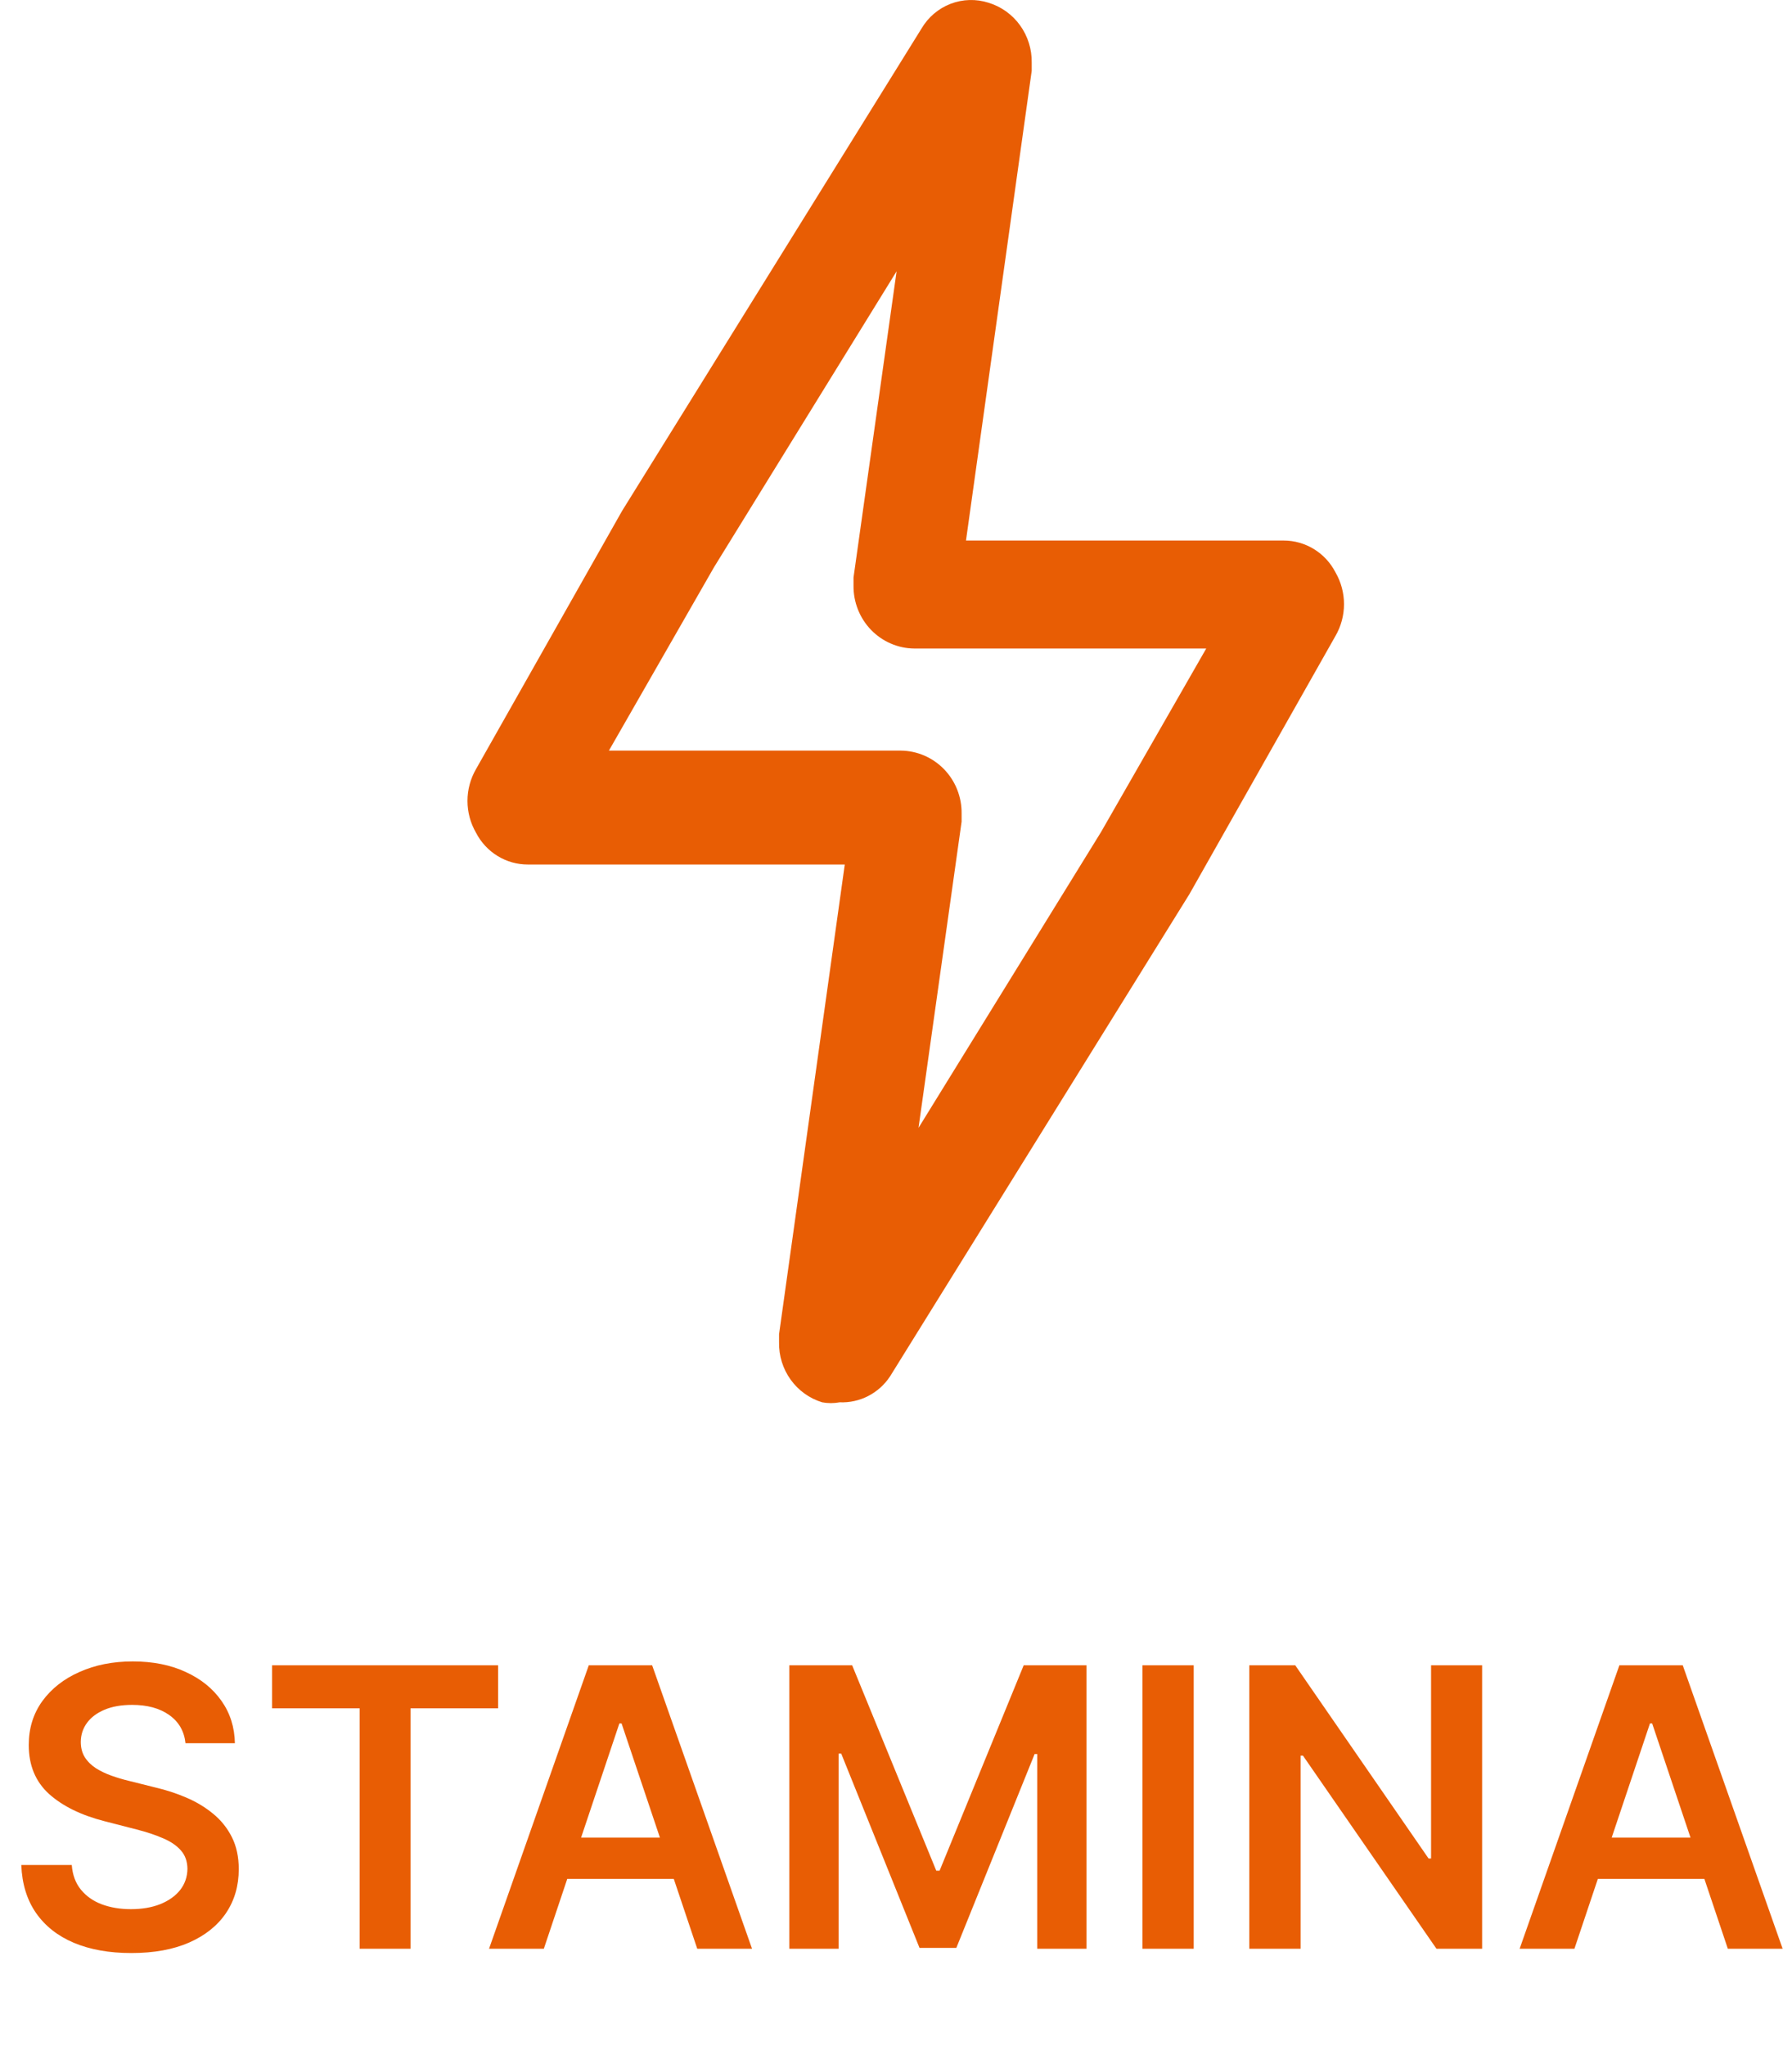 <svg width="92" height="105" viewBox="0 0 92 105" fill="none" xmlns="http://www.w3.org/2000/svg">
<path d="M9.523 89.453C9.457 88.833 9.177 88.35 8.685 88.004C8.197 87.659 7.563 87.486 6.782 87.486C6.232 87.486 5.761 87.569 5.368 87.734C4.975 87.9 4.675 88.125 4.466 88.409C4.258 88.693 4.151 89.017 4.147 89.382C4.147 89.685 4.215 89.948 4.353 90.171C4.495 90.393 4.686 90.582 4.928 90.739C5.169 90.89 5.437 91.018 5.73 91.122C6.024 91.226 6.32 91.314 6.618 91.385L7.982 91.726C8.531 91.854 9.059 92.026 9.566 92.244C10.077 92.462 10.534 92.737 10.936 93.068C11.344 93.4 11.666 93.8 11.902 94.269C12.139 94.737 12.258 95.287 12.258 95.916C12.258 96.769 12.04 97.519 11.604 98.168C11.168 98.812 10.539 99.316 9.715 99.68C8.896 100.04 7.904 100.22 6.739 100.22C5.607 100.22 4.625 100.045 3.792 99.695C2.963 99.344 2.314 98.833 1.846 98.16C1.382 97.488 1.131 96.669 1.093 95.703H3.685C3.723 96.21 3.879 96.631 4.154 96.967C4.428 97.303 4.786 97.555 5.226 97.72C5.671 97.886 6.168 97.969 6.718 97.969C7.291 97.969 7.793 97.883 8.223 97.713C8.659 97.538 9 97.296 9.246 96.989C9.492 96.676 9.618 96.312 9.623 95.895C9.618 95.516 9.507 95.204 9.289 94.957C9.071 94.706 8.766 94.498 8.373 94.332C7.984 94.162 7.53 94.01 7.009 93.878L5.354 93.452C4.156 93.144 3.209 92.678 2.513 92.053C1.822 91.423 1.476 90.587 1.476 89.546C1.476 88.688 1.708 87.938 2.172 87.294C2.641 86.65 3.278 86.151 4.083 85.796C4.888 85.436 5.799 85.256 6.817 85.256C7.849 85.256 8.754 85.436 9.53 85.796C10.311 86.151 10.925 86.645 11.37 87.28C11.815 87.91 12.044 88.634 12.059 89.453H9.523ZM13.967 87.663V85.454H25.572V87.663H21.077V100H18.463V87.663H13.967ZM27.92 100H25.107L30.228 85.454H33.481L38.609 100H35.796L31.911 88.438H31.798L27.92 100ZM28.012 94.297H35.682V96.413H28.012V94.297ZM40.525 85.454H43.749L48.067 95.994H48.238L52.556 85.454H55.78V100H53.252V90.007H53.117L49.097 99.957H47.208L43.188 89.986H43.053V100H40.525V85.454ZM61.284 85.454V100H58.65V85.454H61.284ZM76.091 85.454V100H73.747L66.894 90.092H66.773V100H64.138V85.454H66.496L73.342 95.369H73.47V85.454H76.091ZM80.83 100H78.017L83.138 85.454H86.391L91.519 100H88.706L84.821 88.438H84.708L80.83 100ZM80.922 94.297H88.593V96.413H80.922V94.297Z" fill="#E85D04"/>
<path d="M43.107 71.959C42.81 72.014 42.505 72.014 42.208 71.959C41.558 71.76 40.991 71.353 40.592 70.798C40.192 70.243 39.983 69.571 39.996 68.884V68.467L43.37 44.363H27.099C26.551 44.364 26.013 44.212 25.543 43.924C25.074 43.636 24.692 43.224 24.438 42.731C24.151 42.236 24 41.673 24 41.099C24 40.525 24.151 39.962 24.438 39.467L31.936 26.219L47.306 1.471C47.648 0.887 48.175 0.437 48.801 0.196C49.428 -0.045 50.116 -0.064 50.755 0.142C51.404 0.34 51.972 0.748 52.371 1.303C52.77 1.858 52.979 2.53 52.967 3.217V3.634L49.593 27.738H65.9C66.449 27.737 66.987 27.889 67.457 28.177C67.926 28.465 68.308 28.877 68.562 29.37C68.849 29.865 69 30.428 69 31.002C69 31.576 68.849 32.139 68.562 32.634L61.064 45.882L45.694 70.63C45.411 71.058 45.025 71.404 44.572 71.637C44.119 71.87 43.615 71.981 43.107 71.959ZM31.261 38.518H46.256C46.67 38.523 47.078 38.61 47.459 38.775C47.839 38.94 48.183 39.179 48.472 39.478C48.761 39.778 48.989 40.132 49.143 40.521C49.296 40.91 49.373 41.325 49.368 41.744V42.162L47.156 57.876L56.528 42.693L61.927 33.279H46.931C46.518 33.275 46.109 33.187 45.729 33.022C45.349 32.858 45.004 32.618 44.715 32.319C44.426 32.019 44.199 31.665 44.045 31.276C43.891 30.887 43.815 30.472 43.819 30.053V29.636L46.031 13.921L36.659 29.104L31.261 38.518Z" fill="#E85D04"/>
</svg>
